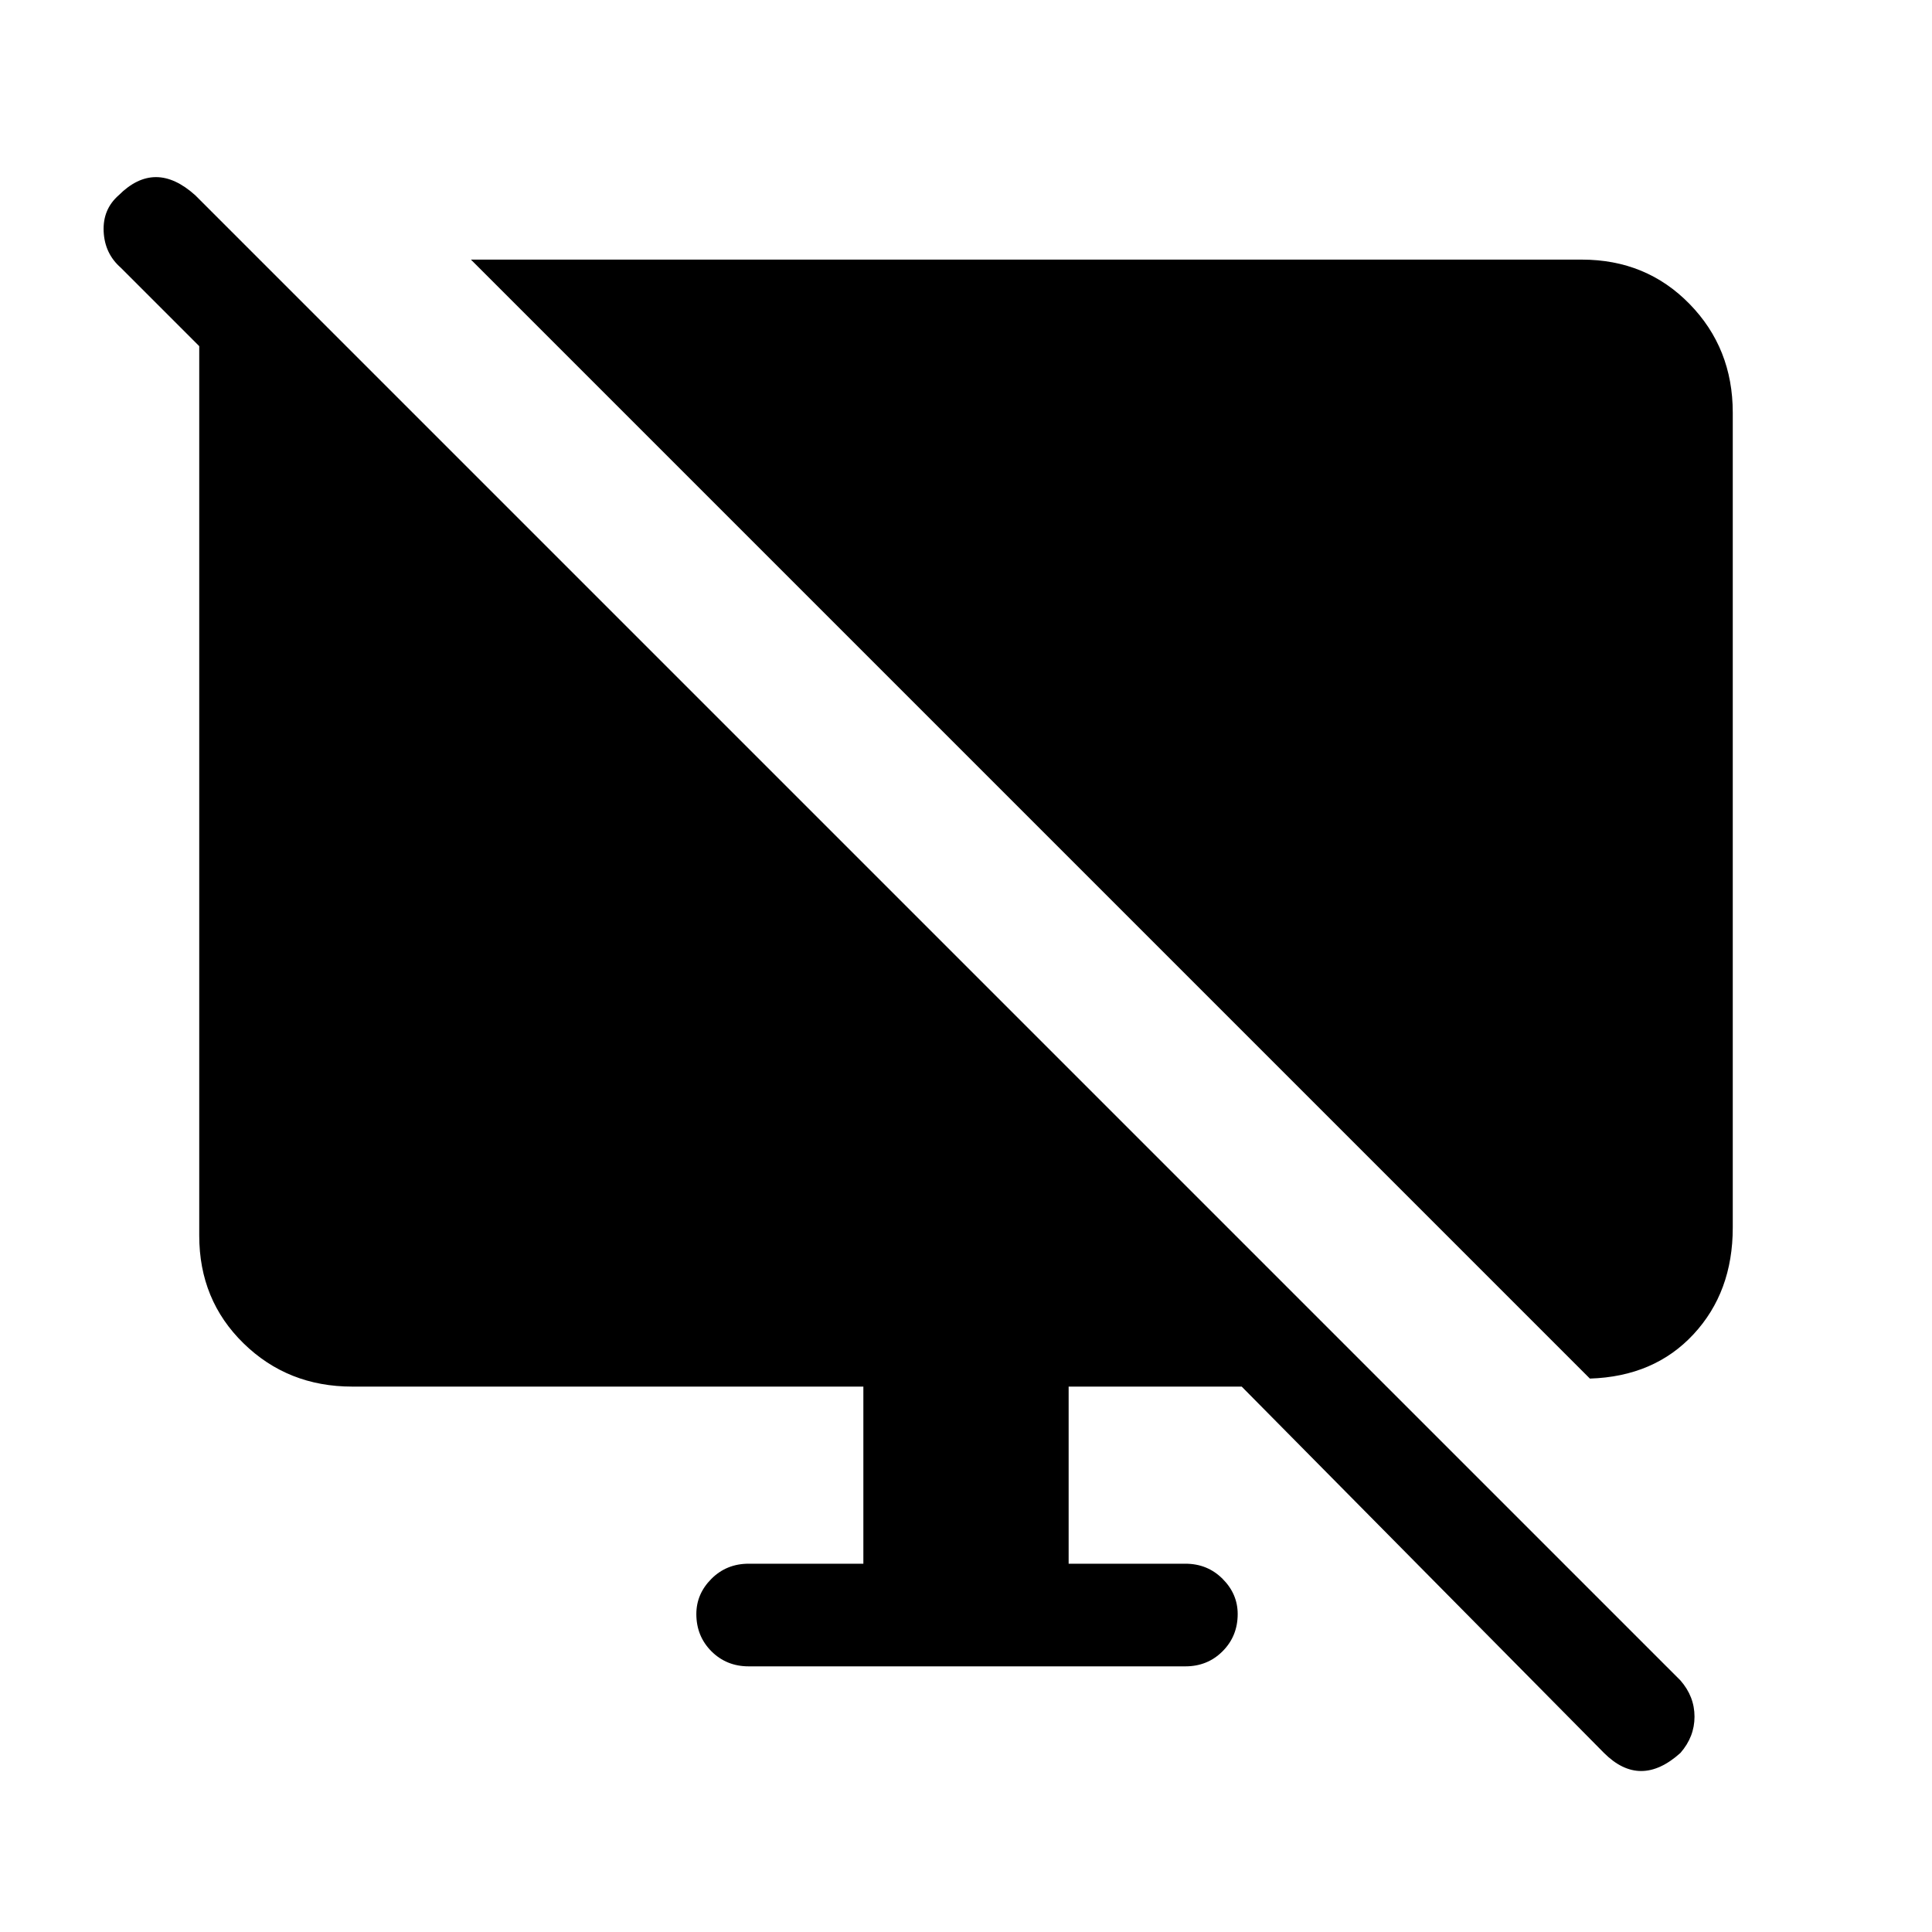 <svg xmlns="http://www.w3.org/2000/svg" height="40" width="40"><path d="M32.917 28.542 9.75 5.375H32.75Q34.083 5.375 34.979 6.292Q35.875 7.208 35.875 8.542V25.417Q35.875 26.75 35.062 27.625Q34.25 28.5 32.917 28.542ZM33.208 36.292 25.708 28.708H22.125V32.375H24.542Q25 32.375 25.312 32.688Q25.625 33 25.625 33.417Q25.625 33.875 25.312 34.188Q25 34.5 24.542 34.5H15.5Q15.042 34.5 14.729 34.188Q14.417 33.875 14.417 33.417Q14.417 33 14.729 32.688Q15.042 32.375 15.5 32.375H17.875V28.708H7.292Q5.958 28.708 5.042 27.812Q4.125 26.917 4.125 25.583V7.167L2.5 5.542Q2.167 5.25 2.146 4.792Q2.125 4.333 2.458 4.042Q2.833 3.667 3.229 3.667Q3.625 3.667 4.042 4.042L34.792 34.792Q35.083 35.125 35.083 35.542Q35.083 35.958 34.792 36.292Q34.375 36.667 33.979 36.667Q33.583 36.667 33.208 36.292Z"/></svg>
